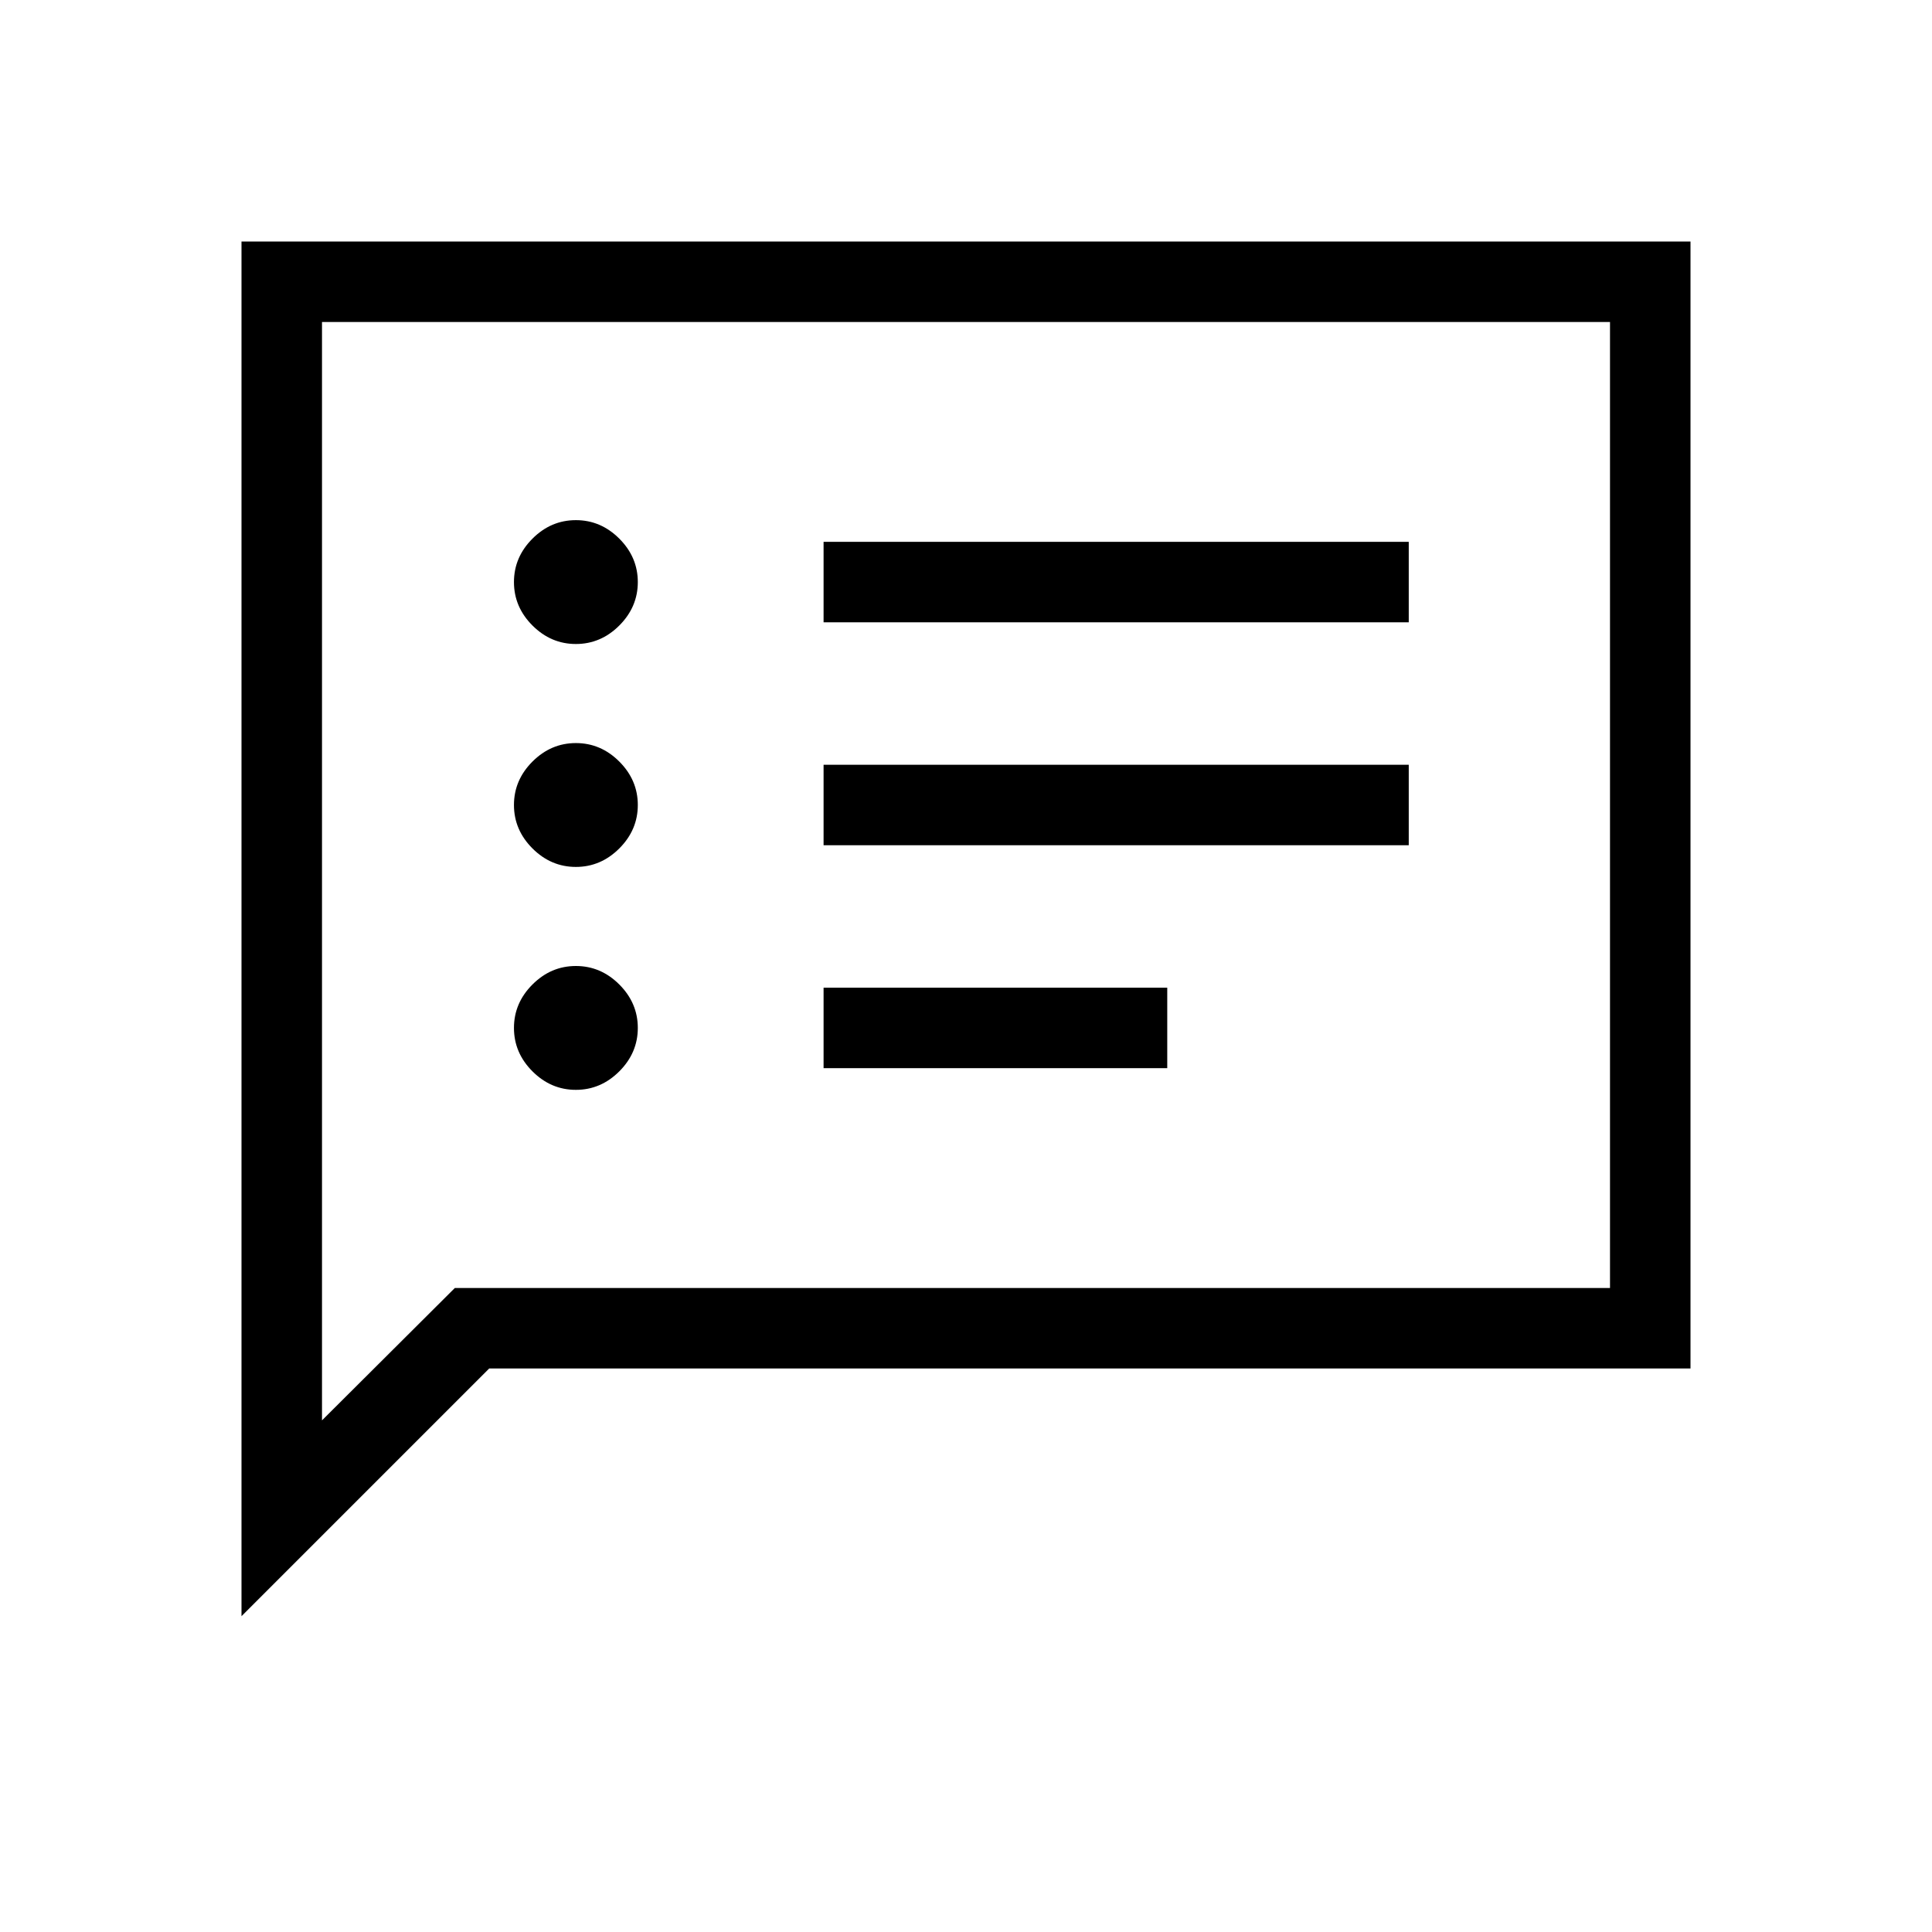 <svg xmlns="http://www.w3.org/2000/svg" height="24" viewBox="0 -960 960 960" width="24"><path d="M286.154-418.461q12.384 0 21.577-9.193 9.192-9.192 9.192-21.577 0-12.384-9.192-21.577Q298.538-480 286.154-480q-12.385 0-21.577 9.192-9.192 9.193-9.192 21.577 0 12.385 9.192 21.577 9.192 9.193 21.577 9.193Zm0-110.77q12.384 0 21.577-9.192 9.192-9.192 9.192-21.577 0-12.385-9.192-21.577-9.193-9.192-21.577-9.192-12.385 0-21.577 9.192-9.192 9.192-9.192 21.577 0 12.385 9.192 21.577 9.192 9.192 21.577 9.192Zm0-110.769q12.384 0 21.577-9.192 9.192-9.193 9.192-21.577 0-12.385-9.192-21.577-9.193-9.193-21.577-9.193-12.385 0-21.577 9.193-9.192 9.192-9.192 21.577 0 12.384 9.192 21.577Q273.769-640 286.154-640Zm123.077 210.769H580v-40H409.231v40Zm0-110.769H700v-40H409.231v40Zm0-110.769H700v-40H409.231v40ZM120-156.923V-840h720v560H243.077L120-156.923ZM226-320h574v-480H160v545.769L226-320Zm-66 0v-480 480Z"/></svg>
